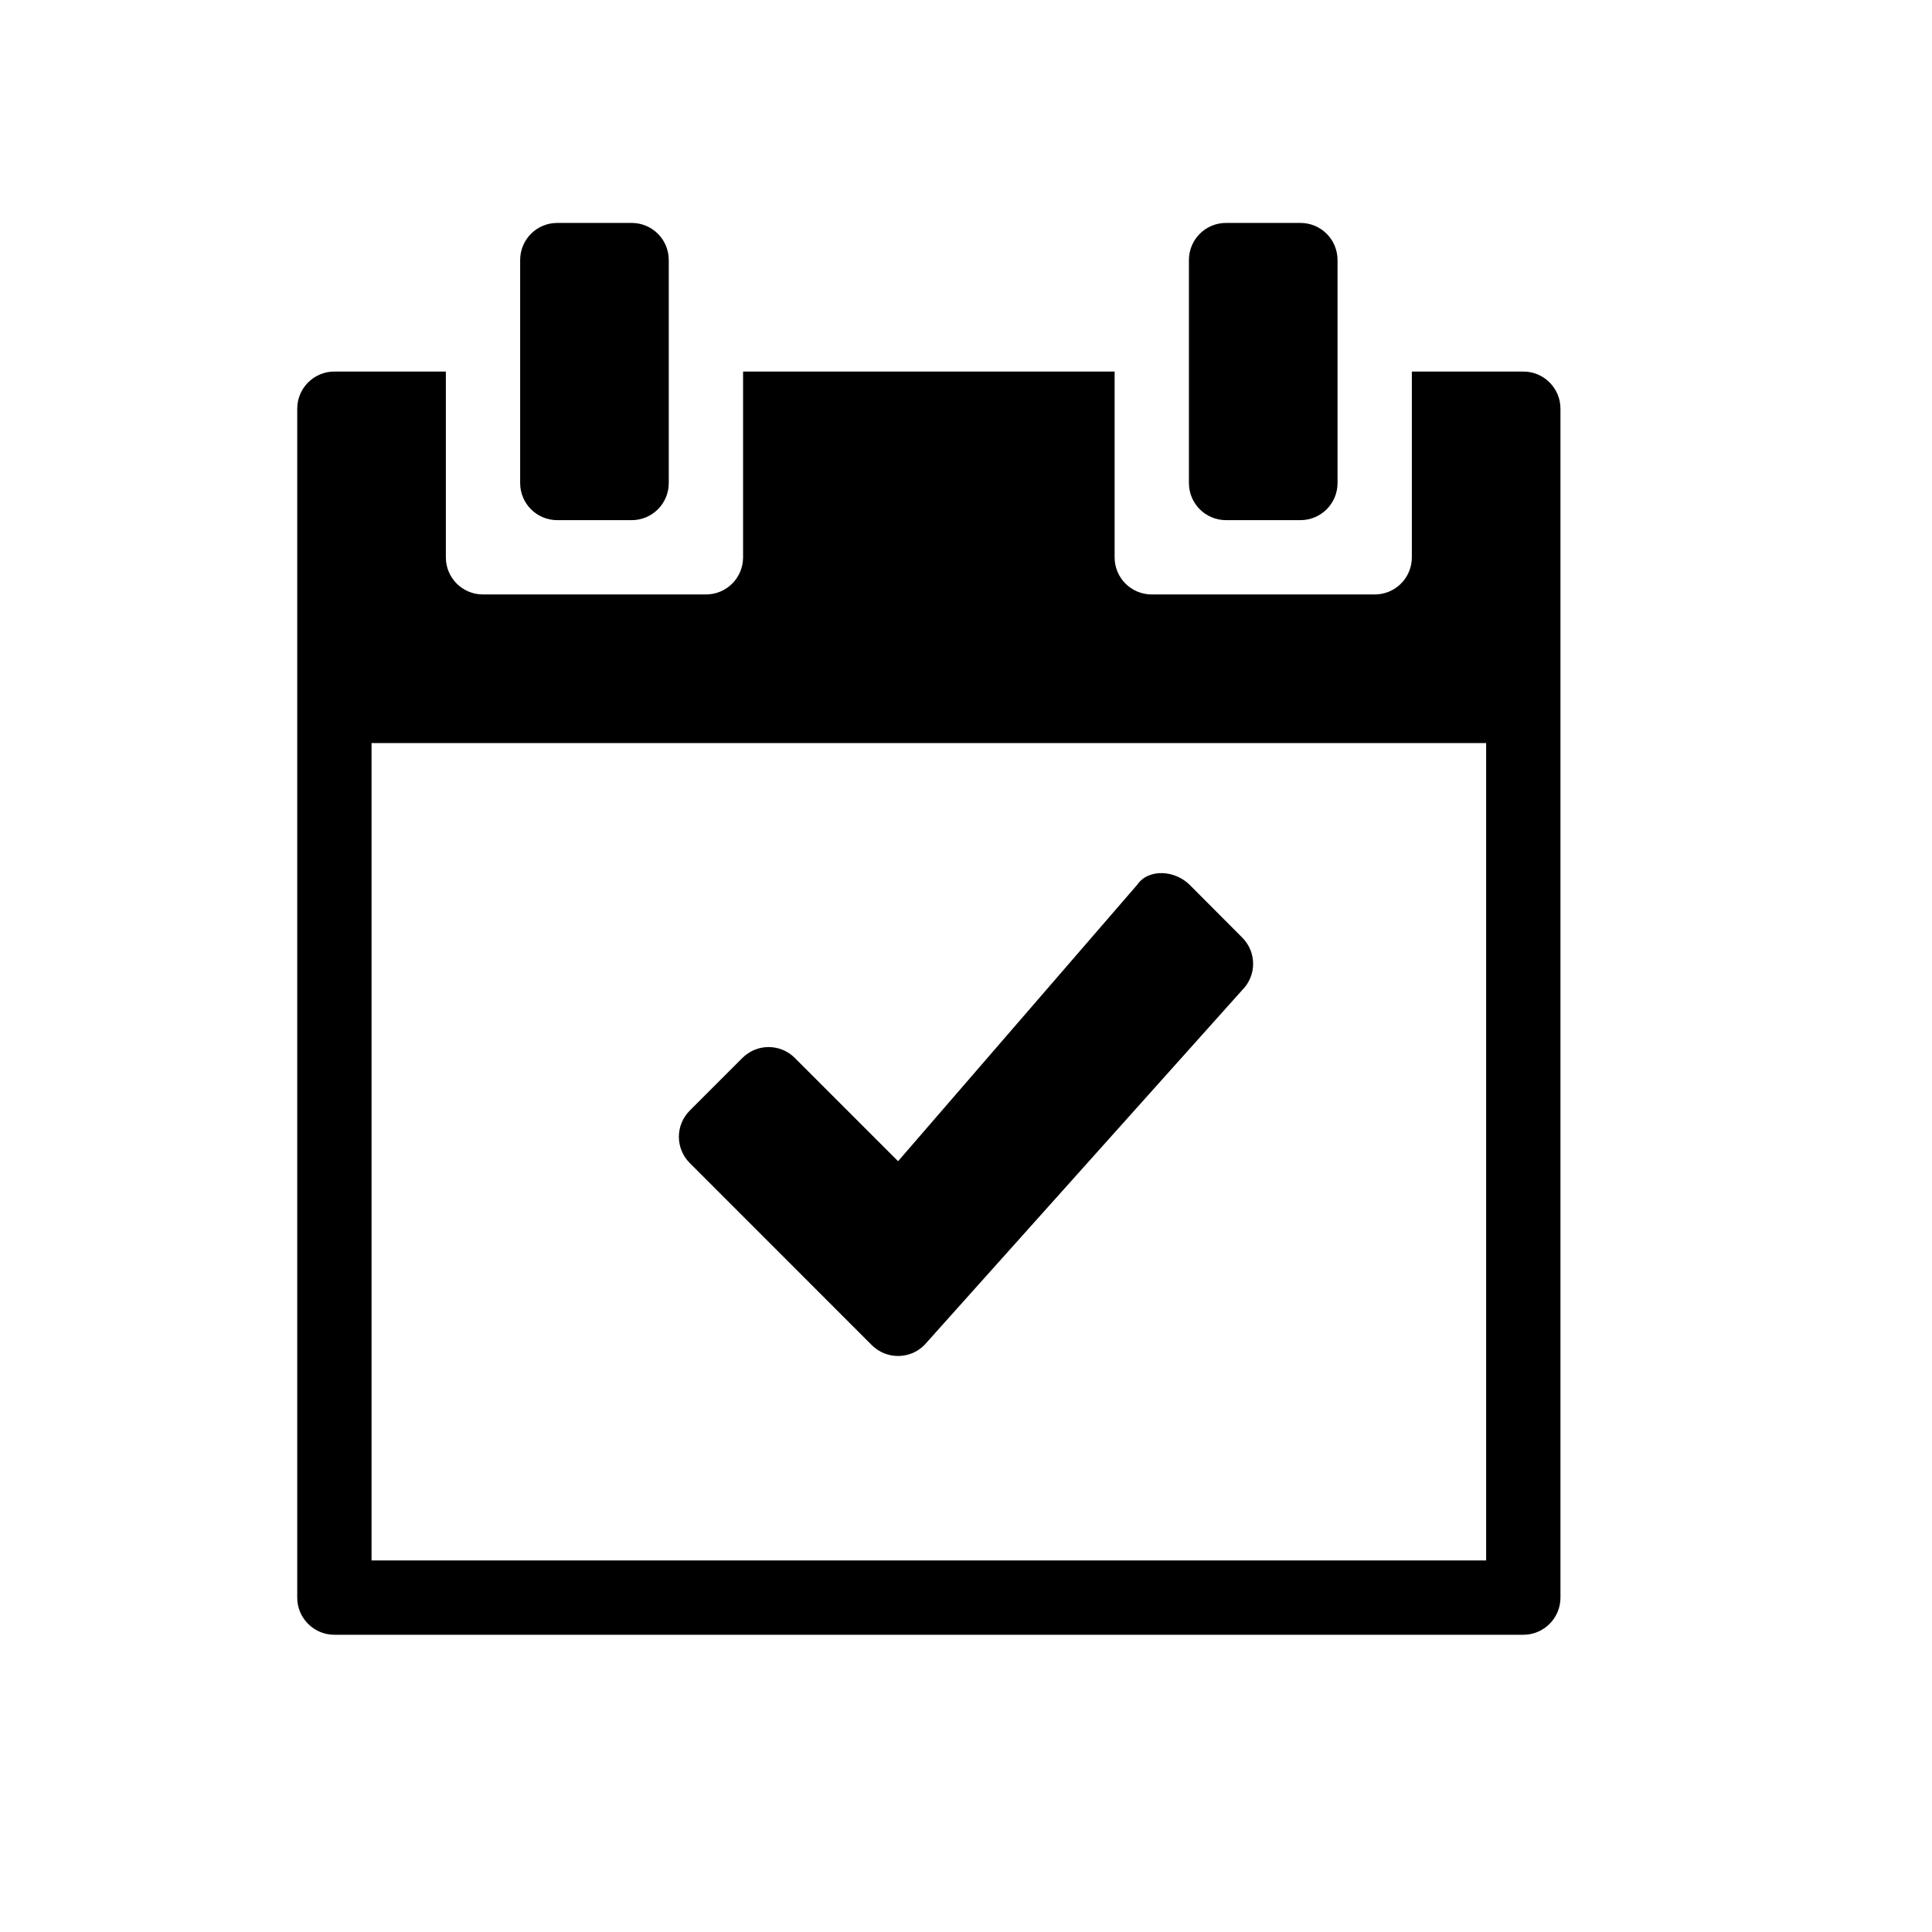 <svg width="26" height="26" viewBox="0 0 26 26" xmlns="http://www.w3.org/2000/svg">
<path d="M 7.5 3 C 7.223 3 7 3.223 7 3.5 L 7 6.5 C 7 6.777 7.223 7 7.5 7 L 8.5 7 C 8.777 7 9 6.777 9 6.5 L 9 3.5 C 9 3.223 8.777 3 8.5 3 L 7.5 3 z M 16.5 3 C 16.223 3 16 3.223 16 3.5 L 16 6.5 C 16 6.777 16.223 7 16.5 7 L 17.5 7 C 17.777 7 18 6.777 18 6.5 L 18 3.5 C 18 3.223 17.777 3 17.5 3 L 16.5 3 z M 4.5 5 C 4.224 5 4 5.224 4 5.5 L 4 21.5 C 4 21.776 4.224 22 4.5 22 L 20.5 22 C 20.776 22 21 21.776 21 21.5 L 21 5.5 C 21 5.224 20.776 5 20.5 5 L 19 5 L 19 7.5 C 19 7.777 18.777 8 18.5 8 L 15.5 8 C 15.223 8 15 7.777 15 7.5 L 15 5 L 10 5 L 10 7.5 C 10 7.777 9.777 8 9.5 8 L 6.5 8 C 6.223 8 6 7.777 6 7.5 L 6 5 L 4.5 5 z M 5 10 L 20 10 L 20 21 L 5 21 L 5 10 z M 15.643 11.75 C 15.51 11.746 15.381 11.794 15.303 11.908 L 12.086 15.627 L 10.697 14.238 C 10.501 14.042 10.186 14.042 9.99 14.238 L 9.283 14.945 C 9.087 15.141 9.087 15.456 9.283 15.652 L 11.732 18.102 C 11.928 18.297 12.244 18.297 12.439 18.102 L 16.717 13.324 C 16.913 13.128 16.913 12.813 16.717 12.617 L 16.01 11.908 C 15.912 11.81 15.775 11.754 15.643 11.75 z " transform="" style="opacity: 1; fill: #000000; fill-opacity: 1; stroke: none; stroke-width: 1; stroke-linecap: round; stroke-linejoin: round; stroke-miterlimit: 4; stroke-dasharray: none; stroke-dashoffset: 0; stroke-opacity: 1;" />
</svg>